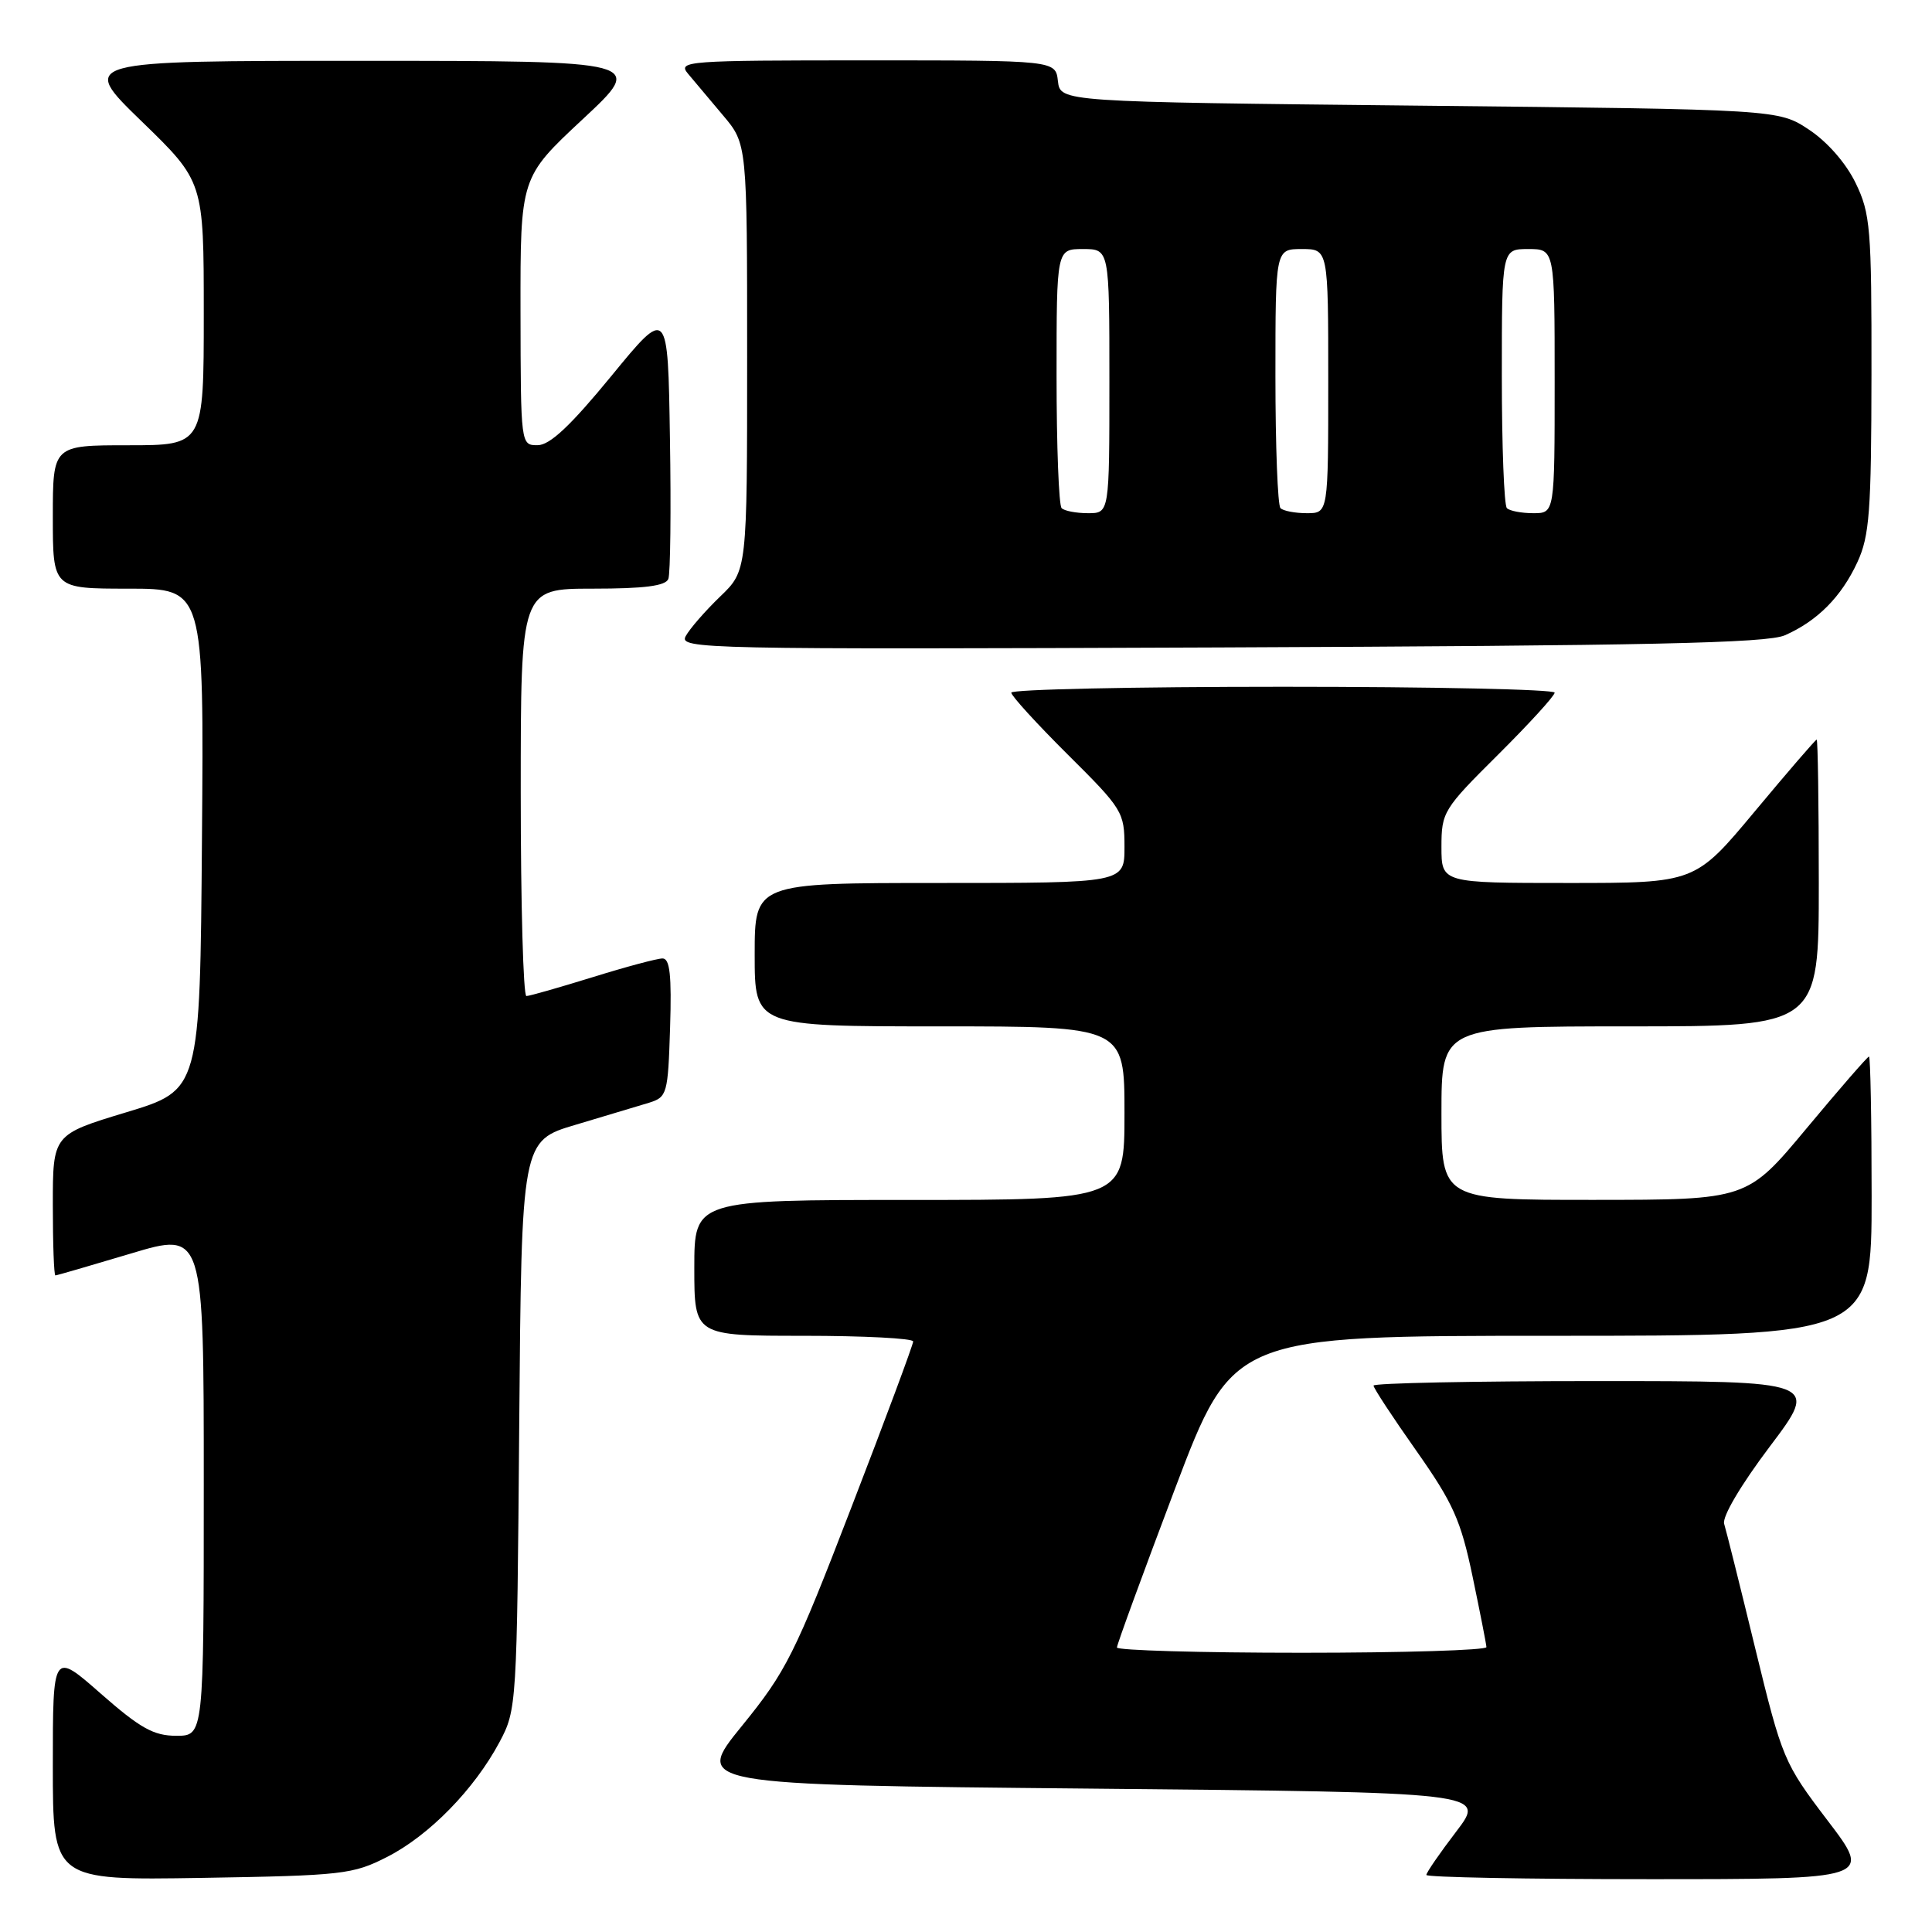 <?xml version="1.0" encoding="UTF-8" standalone="no"?>
<!DOCTYPE svg PUBLIC "-//W3C//DTD SVG 1.1//EN" "http://www.w3.org/Graphics/SVG/1.1/DTD/svg11.dtd" >
<svg xmlns="http://www.w3.org/2000/svg" xmlns:xlink="http://www.w3.org/1999/xlink" version="1.1" viewBox="0 0 256 256">
 <g >
 <path fill="currentColor"
d=" M 51.32 246.04 C 56.88 243.20 62.84 237.10 66.18 230.85 C 68.47 226.55 68.50 226.04 68.80 188.83 C 69.11 151.16 69.11 151.16 76.30 149.03 C 80.26 147.85 84.62 146.54 86.00 146.12 C 88.40 145.37 88.51 144.97 88.79 136.17 C 89.01 129.21 88.76 127.00 87.79 127.00 C 87.08 127.00 82.90 128.12 78.50 129.49 C 74.10 130.85 70.16 131.98 69.75 131.98 C 69.34 131.99 69.00 119.85 69.00 105.00 C 69.00 78.00 69.00 78.00 78.53 78.00 C 85.37 78.00 88.20 77.64 88.56 76.71 C 88.83 76.01 88.93 67.61 88.77 58.05 C 88.50 40.68 88.50 40.68 81.00 49.83 C 75.61 56.40 72.87 58.98 71.25 58.99 C 69.00 59.00 69.00 58.99 68.97 41.25 C 68.95 23.50 68.95 23.50 77.22 15.79 C 85.50 8.07 85.50 8.07 48.00 8.06 C 10.50 8.06 10.50 8.06 18.75 16.06 C 27.00 24.06 27.00 24.06 27.00 41.53 C 27.00 59.00 27.00 59.00 17.00 59.00 C 7.00 59.00 7.00 59.00 7.00 68.50 C 7.00 78.00 7.00 78.00 17.01 78.00 C 27.03 78.00 27.03 78.00 26.76 111.21 C 26.50 144.43 26.50 144.43 16.75 147.38 C 7.00 150.33 7.00 150.33 7.00 159.66 C 7.00 164.80 7.15 169.00 7.34 169.00 C 7.52 169.00 12.02 167.69 17.34 166.10 C 27.00 163.20 27.00 163.20 27.00 196.60 C 27.00 230.00 27.00 230.00 23.36 230.00 C 20.37 230.00 18.59 229.01 13.36 224.42 C 7.00 218.83 7.00 218.83 7.00 233.99 C 7.00 249.15 7.00 249.15 26.75 248.83 C 45.43 248.52 46.76 248.37 51.32 246.04 Z  M 242.16 241.22 C 236.38 233.62 236.15 233.07 232.59 218.47 C 230.59 210.23 228.73 202.79 228.46 201.92 C 228.17 200.99 230.68 196.75 234.51 191.67 C 241.05 183.00 241.05 183.00 211.53 183.00 C 195.29 183.00 182.00 183.27 182.00 183.60 C 182.00 183.93 184.55 187.81 187.66 192.22 C 192.55 199.17 193.56 201.42 195.12 208.88 C 196.11 213.62 196.94 217.84 196.96 218.25 C 196.98 218.66 185.97 219.00 172.50 219.00 C 159.03 219.00 148.00 218.68 148.00 218.30 C 148.00 217.91 151.46 208.46 155.68 197.30 C 163.37 177.00 163.37 177.00 205.68 177.00 C 248.00 177.00 248.00 177.00 248.00 158.50 C 248.00 148.32 247.84 140.00 247.65 140.00 C 247.46 140.00 243.75 144.27 239.40 149.49 C 231.50 158.98 231.50 158.98 211.25 158.99 C 191.00 159.00 191.00 159.00 191.00 147.50 C 191.00 136.00 191.00 136.00 216.00 136.00 C 241.00 136.00 241.00 136.00 241.00 117.00 C 241.00 106.55 240.87 98.00 240.72 98.00 C 240.57 98.00 236.88 102.28 232.53 107.50 C 224.61 117.00 224.61 117.00 207.81 117.00 C 191.00 117.00 191.00 117.00 191.00 112.22 C 191.00 107.61 191.25 107.20 198.50 100.00 C 202.62 95.90 206.00 92.20 206.00 91.78 C 206.00 91.35 189.80 91.00 170.00 91.00 C 150.20 91.00 134.00 91.35 134.00 91.78 C 134.00 92.20 137.38 95.90 141.50 100.00 C 148.75 107.20 149.00 107.61 149.00 112.22 C 149.00 117.00 149.00 117.00 124.50 117.00 C 100.00 117.00 100.00 117.00 100.00 126.50 C 100.00 136.00 100.00 136.00 124.50 136.00 C 149.00 136.00 149.00 136.00 149.00 147.50 C 149.00 159.00 149.00 159.00 120.50 159.00 C 92.00 159.00 92.00 159.00 92.00 168.00 C 92.00 177.00 92.00 177.00 106.50 177.00 C 114.47 177.00 121.00 177.34 121.00 177.75 C 121.00 178.16 117.33 188.04 112.83 199.69 C 105.29 219.26 104.18 221.47 98.31 228.69 C 91.96 236.50 91.96 236.50 144.44 237.00 C 196.92 237.50 196.92 237.50 192.96 242.69 C 190.78 245.54 189.00 248.13 189.00 248.44 C 189.00 248.75 202.30 249.00 218.54 249.00 C 248.09 249.00 248.09 249.00 242.16 241.22 Z  M 236.50 84.18 C 240.81 82.29 243.99 79.08 246.11 74.50 C 247.72 71.02 247.96 67.78 247.98 49.57 C 248.00 30.25 247.84 28.29 245.88 24.25 C 244.60 21.61 242.14 18.80 239.70 17.18 C 235.65 14.50 235.65 14.50 188.07 14.00 C 140.50 13.50 140.50 13.50 140.18 10.75 C 139.87 8.00 139.87 8.00 114.78 8.00 C 91.00 8.00 89.77 8.09 91.15 9.75 C 91.95 10.71 94.04 13.20 95.80 15.28 C 99.00 19.07 99.00 19.07 99.00 47.34 C 99.00 75.61 99.00 75.61 95.42 79.05 C 93.45 80.95 91.40 83.30 90.86 84.29 C 89.93 86.00 92.99 86.06 161.69 85.79 C 218.39 85.56 234.13 85.22 236.50 84.18 Z  M 140.67 67.33 C 140.30 66.97 140.00 59.09 140.00 49.83 C 140.00 33.00 140.00 33.00 143.50 33.00 C 147.00 33.00 147.00 33.00 147.00 50.50 C 147.00 68.00 147.00 68.00 144.17 68.00 C 142.61 68.00 141.03 67.70 140.67 67.33 Z  M 169.67 67.33 C 169.30 66.97 169.00 59.09 169.00 49.83 C 169.00 33.00 169.00 33.00 172.50 33.00 C 176.00 33.00 176.00 33.00 176.00 50.50 C 176.00 68.00 176.00 68.00 173.17 68.00 C 171.61 68.00 170.03 67.70 169.67 67.33 Z  M 199.67 67.33 C 199.30 66.97 199.00 59.09 199.00 49.83 C 199.00 33.00 199.00 33.00 202.50 33.00 C 206.00 33.00 206.00 33.00 206.00 50.50 C 206.00 68.00 206.00 68.00 203.17 68.00 C 201.61 68.00 200.03 67.70 199.67 67.33 Z "/>
</g>
</svg>